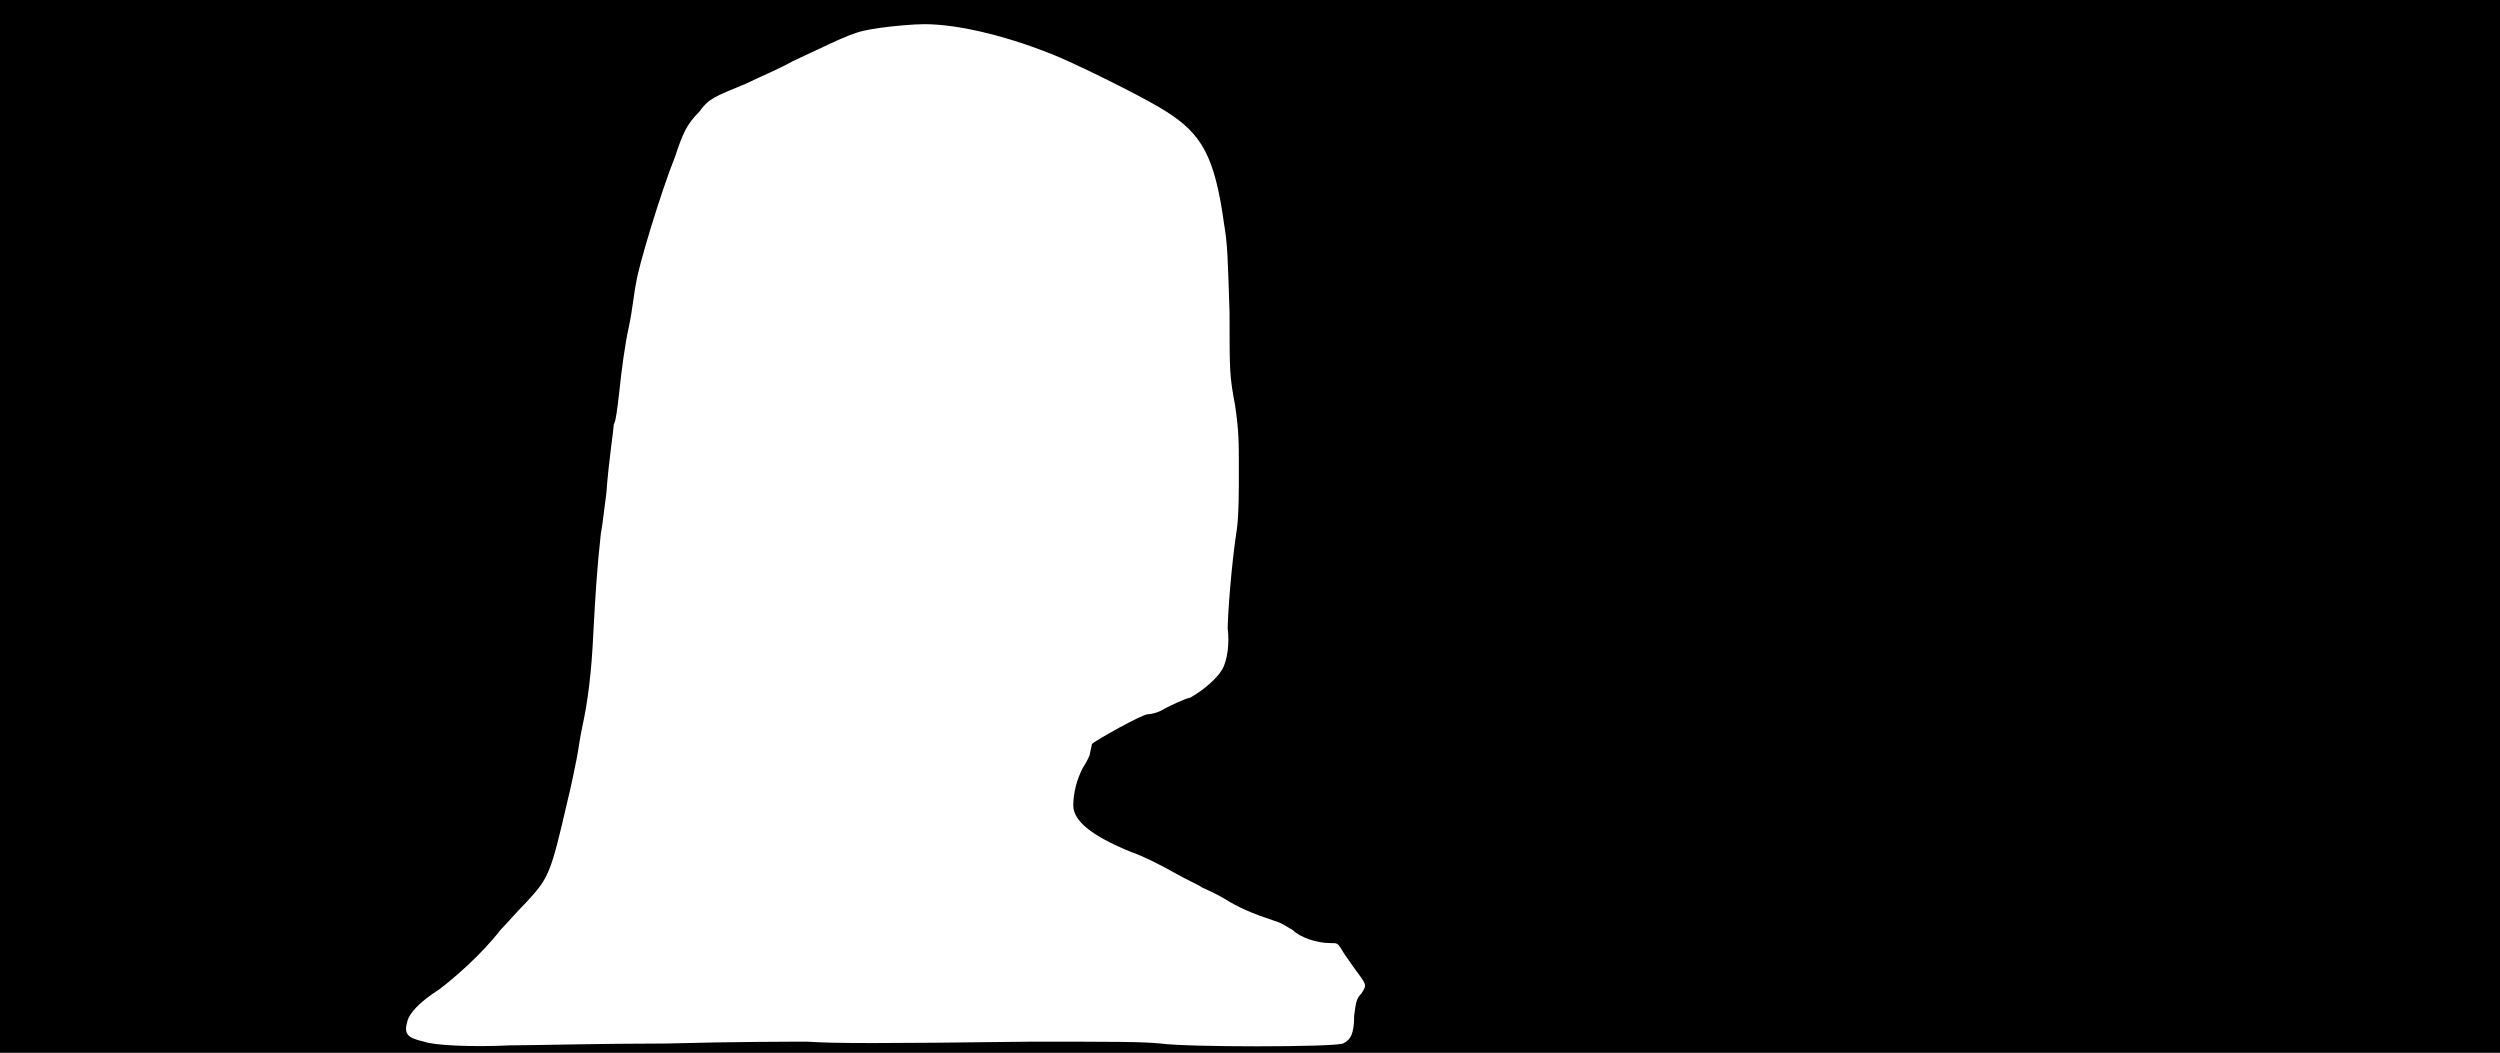 <svg xmlns="http://www.w3.org/2000/svg" width="1344" height="566"><path d="M0 283V0h1344v566H0V283m358 278c36-1 70-1 76-1 15 1 40 1 120 0 45 0 60 0 70 1 14 2 92 2 98 0 4-2 6-5 6-15 1-7 1-9 4-12 3-5 3-4-5-15-2-3-5-7-6-9-2-3-2-3-6-3-7 0-16-3-20-7-2-1-6-4-10-5-12-4-19-7-27-12-5-3-10-5-12-6-1-1-8-4-15-8s-17-9-23-11c-22-9-31-17-31-25 0-7 2-14 5-20 2-3 4-7 4-8s1-4 1-5c2-2 27-16 30-16 2 0 6-1 9-3 4-2 10-5 14-6 7-4 14-10 17-15s4-15 3-22c0-7 2-35 5-54 1-8 1-19 1-31 0-16 0-21-2-35-3-16-3-18-3-50-1-30-1-36-3-48-5-36-12-48-31-60-9-6-41-22-57-29-26-11-54-18-73-18-6 0-17 1-24 2-14 2-15 3-47 18-7 4-19 9-25 12-17 7-20 8-25 15-7 7-9 12-13 24-8 20-20 60-21 68-1 4-2 15-4 24s-4 24-5 34c-1 9-2 17-3 18 0 2-3 22-4 37-1 7-2 17-3 22-2 18-3 34-4 53-1 22-3 37-6 51-1 4-2 12-3 17s-3 15-5 23c-9 39-10 41-22 54-5 5-11 12-14 15-10 13-25 26-33 32-11 7-16 13-17 17-2 7 0 9 9 11 5 2 26 3 46 2 11 0 49-1 84-1z"/></svg>
